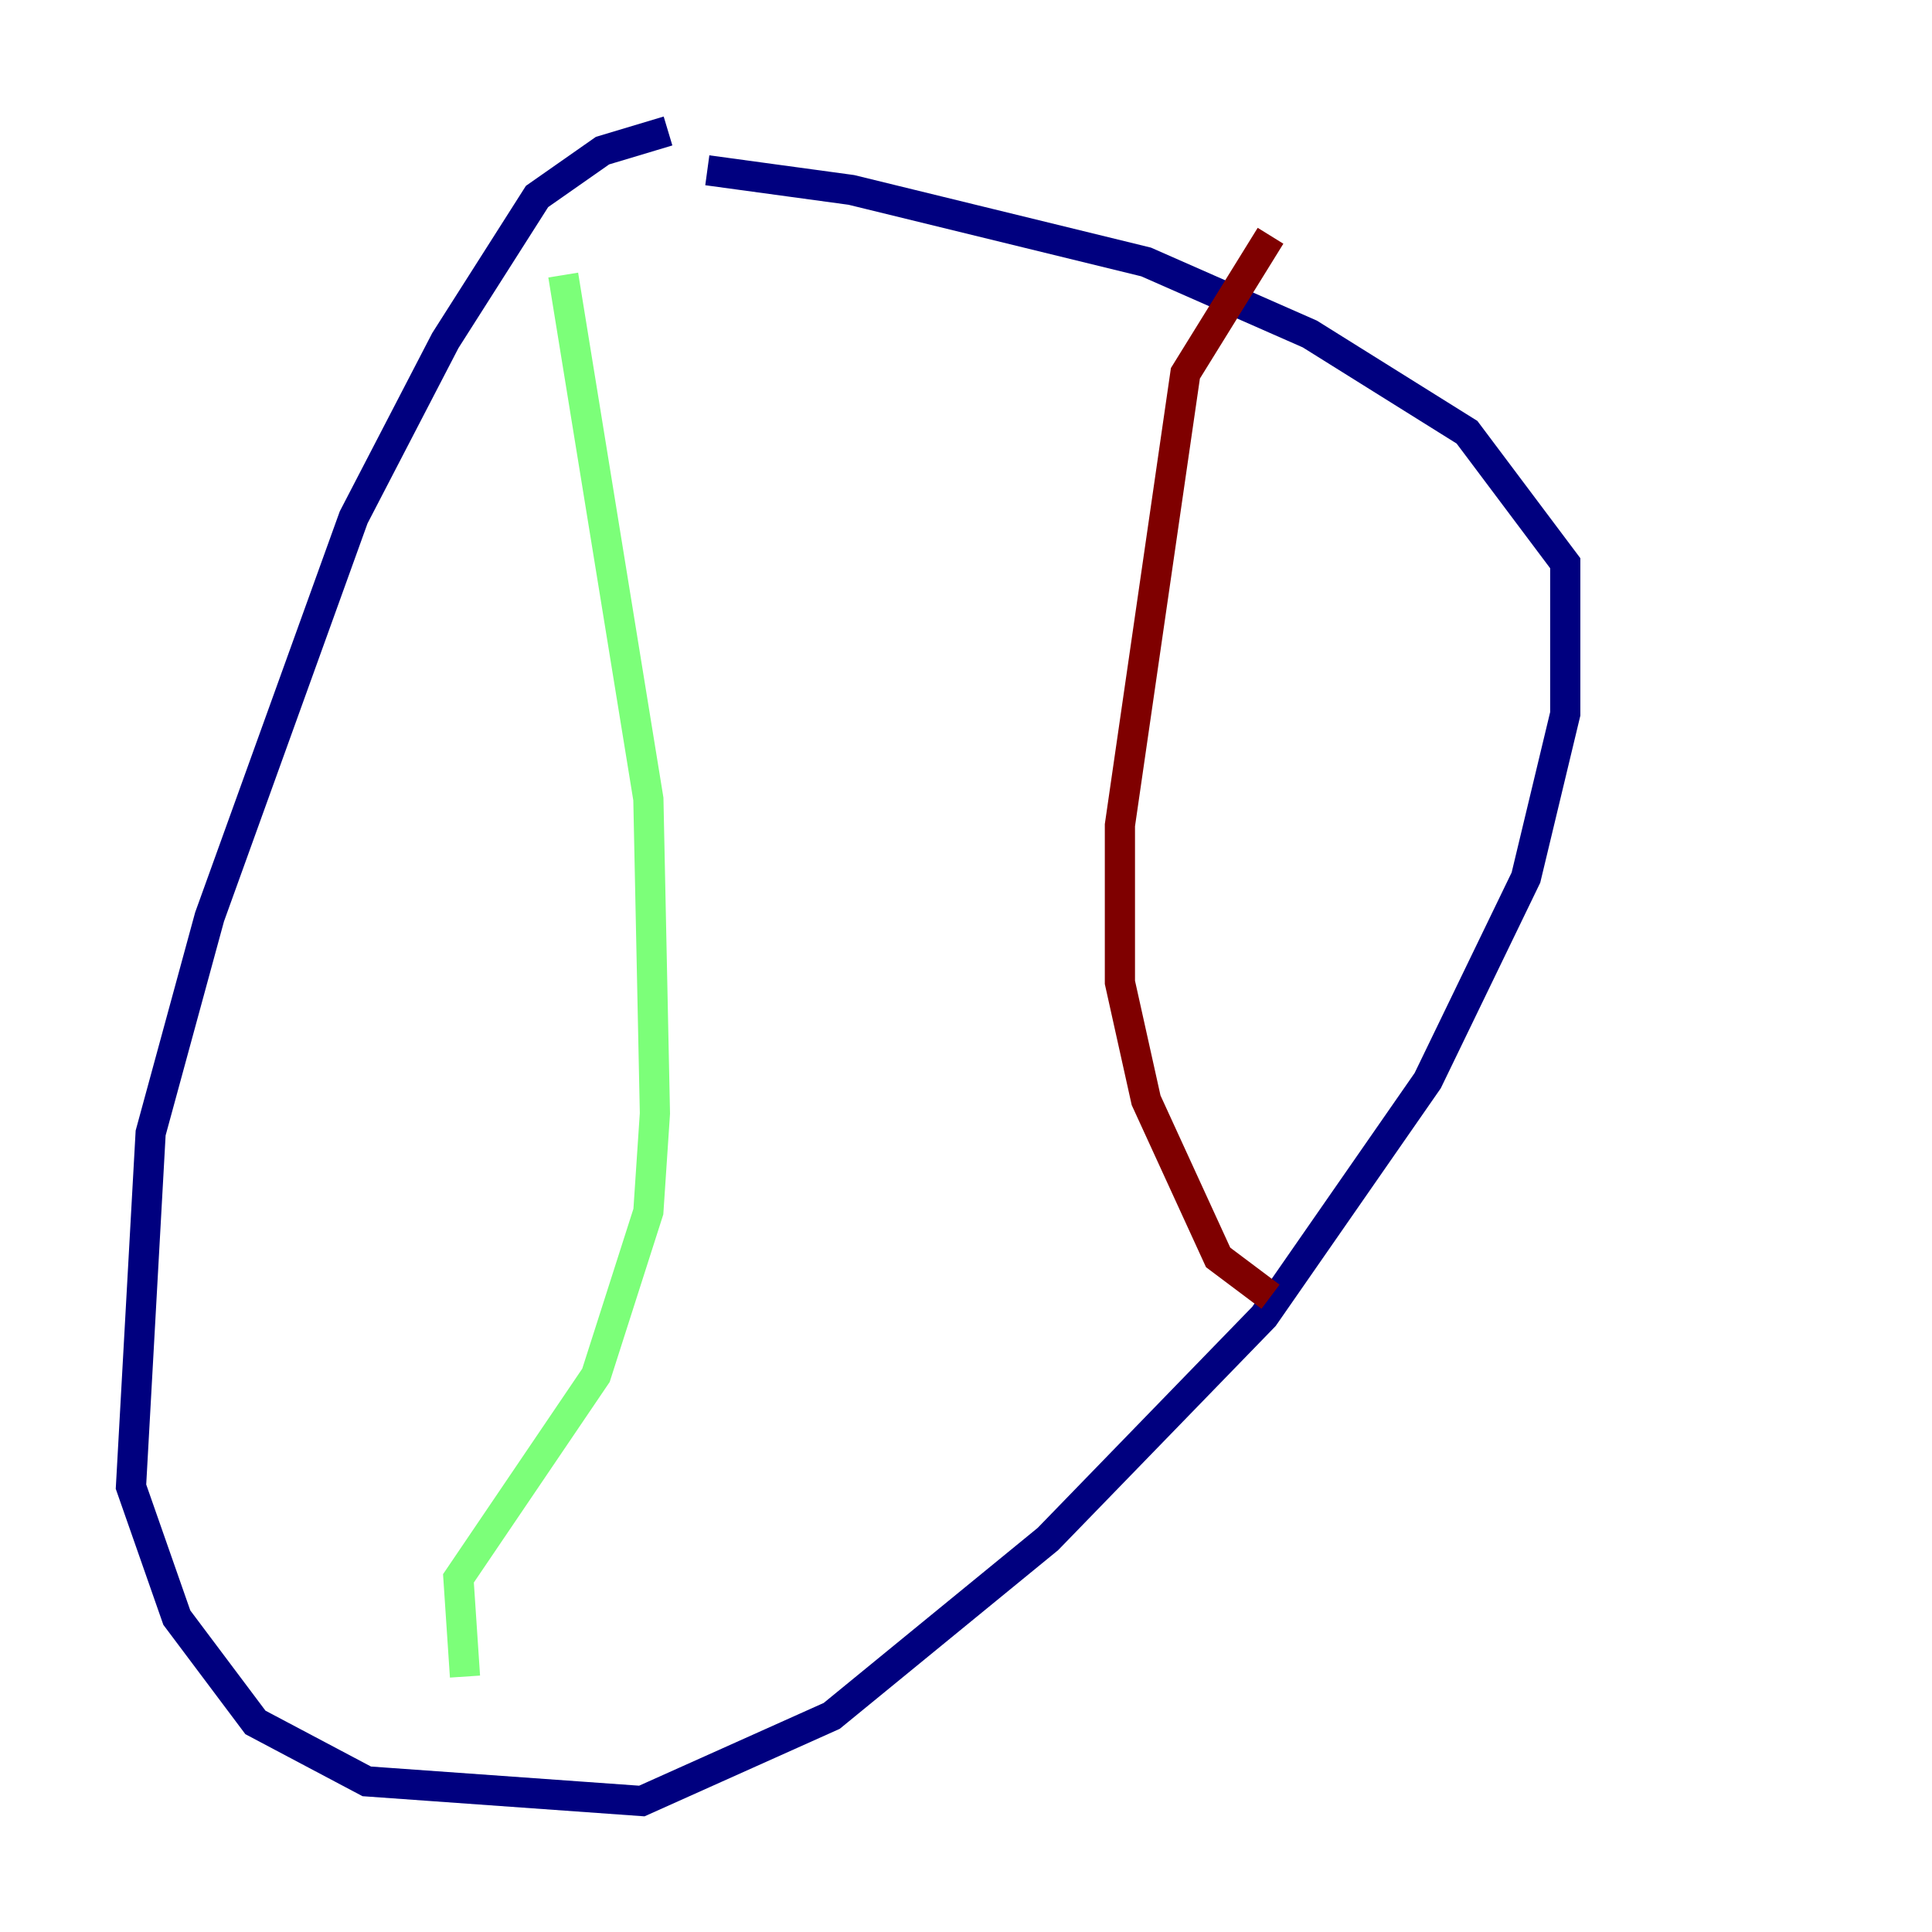 <?xml version="1.0" encoding="utf-8" ?>
<svg baseProfile="tiny" height="128" version="1.2" viewBox="0,0,128,128" width="128" xmlns="http://www.w3.org/2000/svg" xmlns:ev="http://www.w3.org/2001/xml-events" xmlns:xlink="http://www.w3.org/1999/xlink"><defs /><polyline fill="none" points="44.258,8.678 39.919,9.98 35.58,13.017 29.505,22.563 23.43,34.278 13.885,60.746 9.98,75.064 8.678,98.495 11.715,107.173 16.922,114.115 24.298,118.02 42.522,119.322 55.105,113.681 69.424,101.966 83.742,87.214 94.59,71.593 101.098,58.142 103.702,47.295 103.702,37.315 97.193,28.637 86.78,22.129 75.932,17.356 56.407,12.583 46.861,11.281" stroke="#00007f" stroke-width="2" /><polyline fill="none" points="37.315,18.224 42.956,52.936 43.39,73.763 42.956,80.271 39.485,91.119 30.373,104.57 30.807,111.078" stroke="#7cff79" stroke-width="2" /><polyline fill="none" points="84.176,15.62 78.536,24.732 74.197,54.671 74.197,65.085 75.932,72.895 80.705,83.308 84.176,85.912" stroke="#7f0000" stroke-width="2" /></svg>